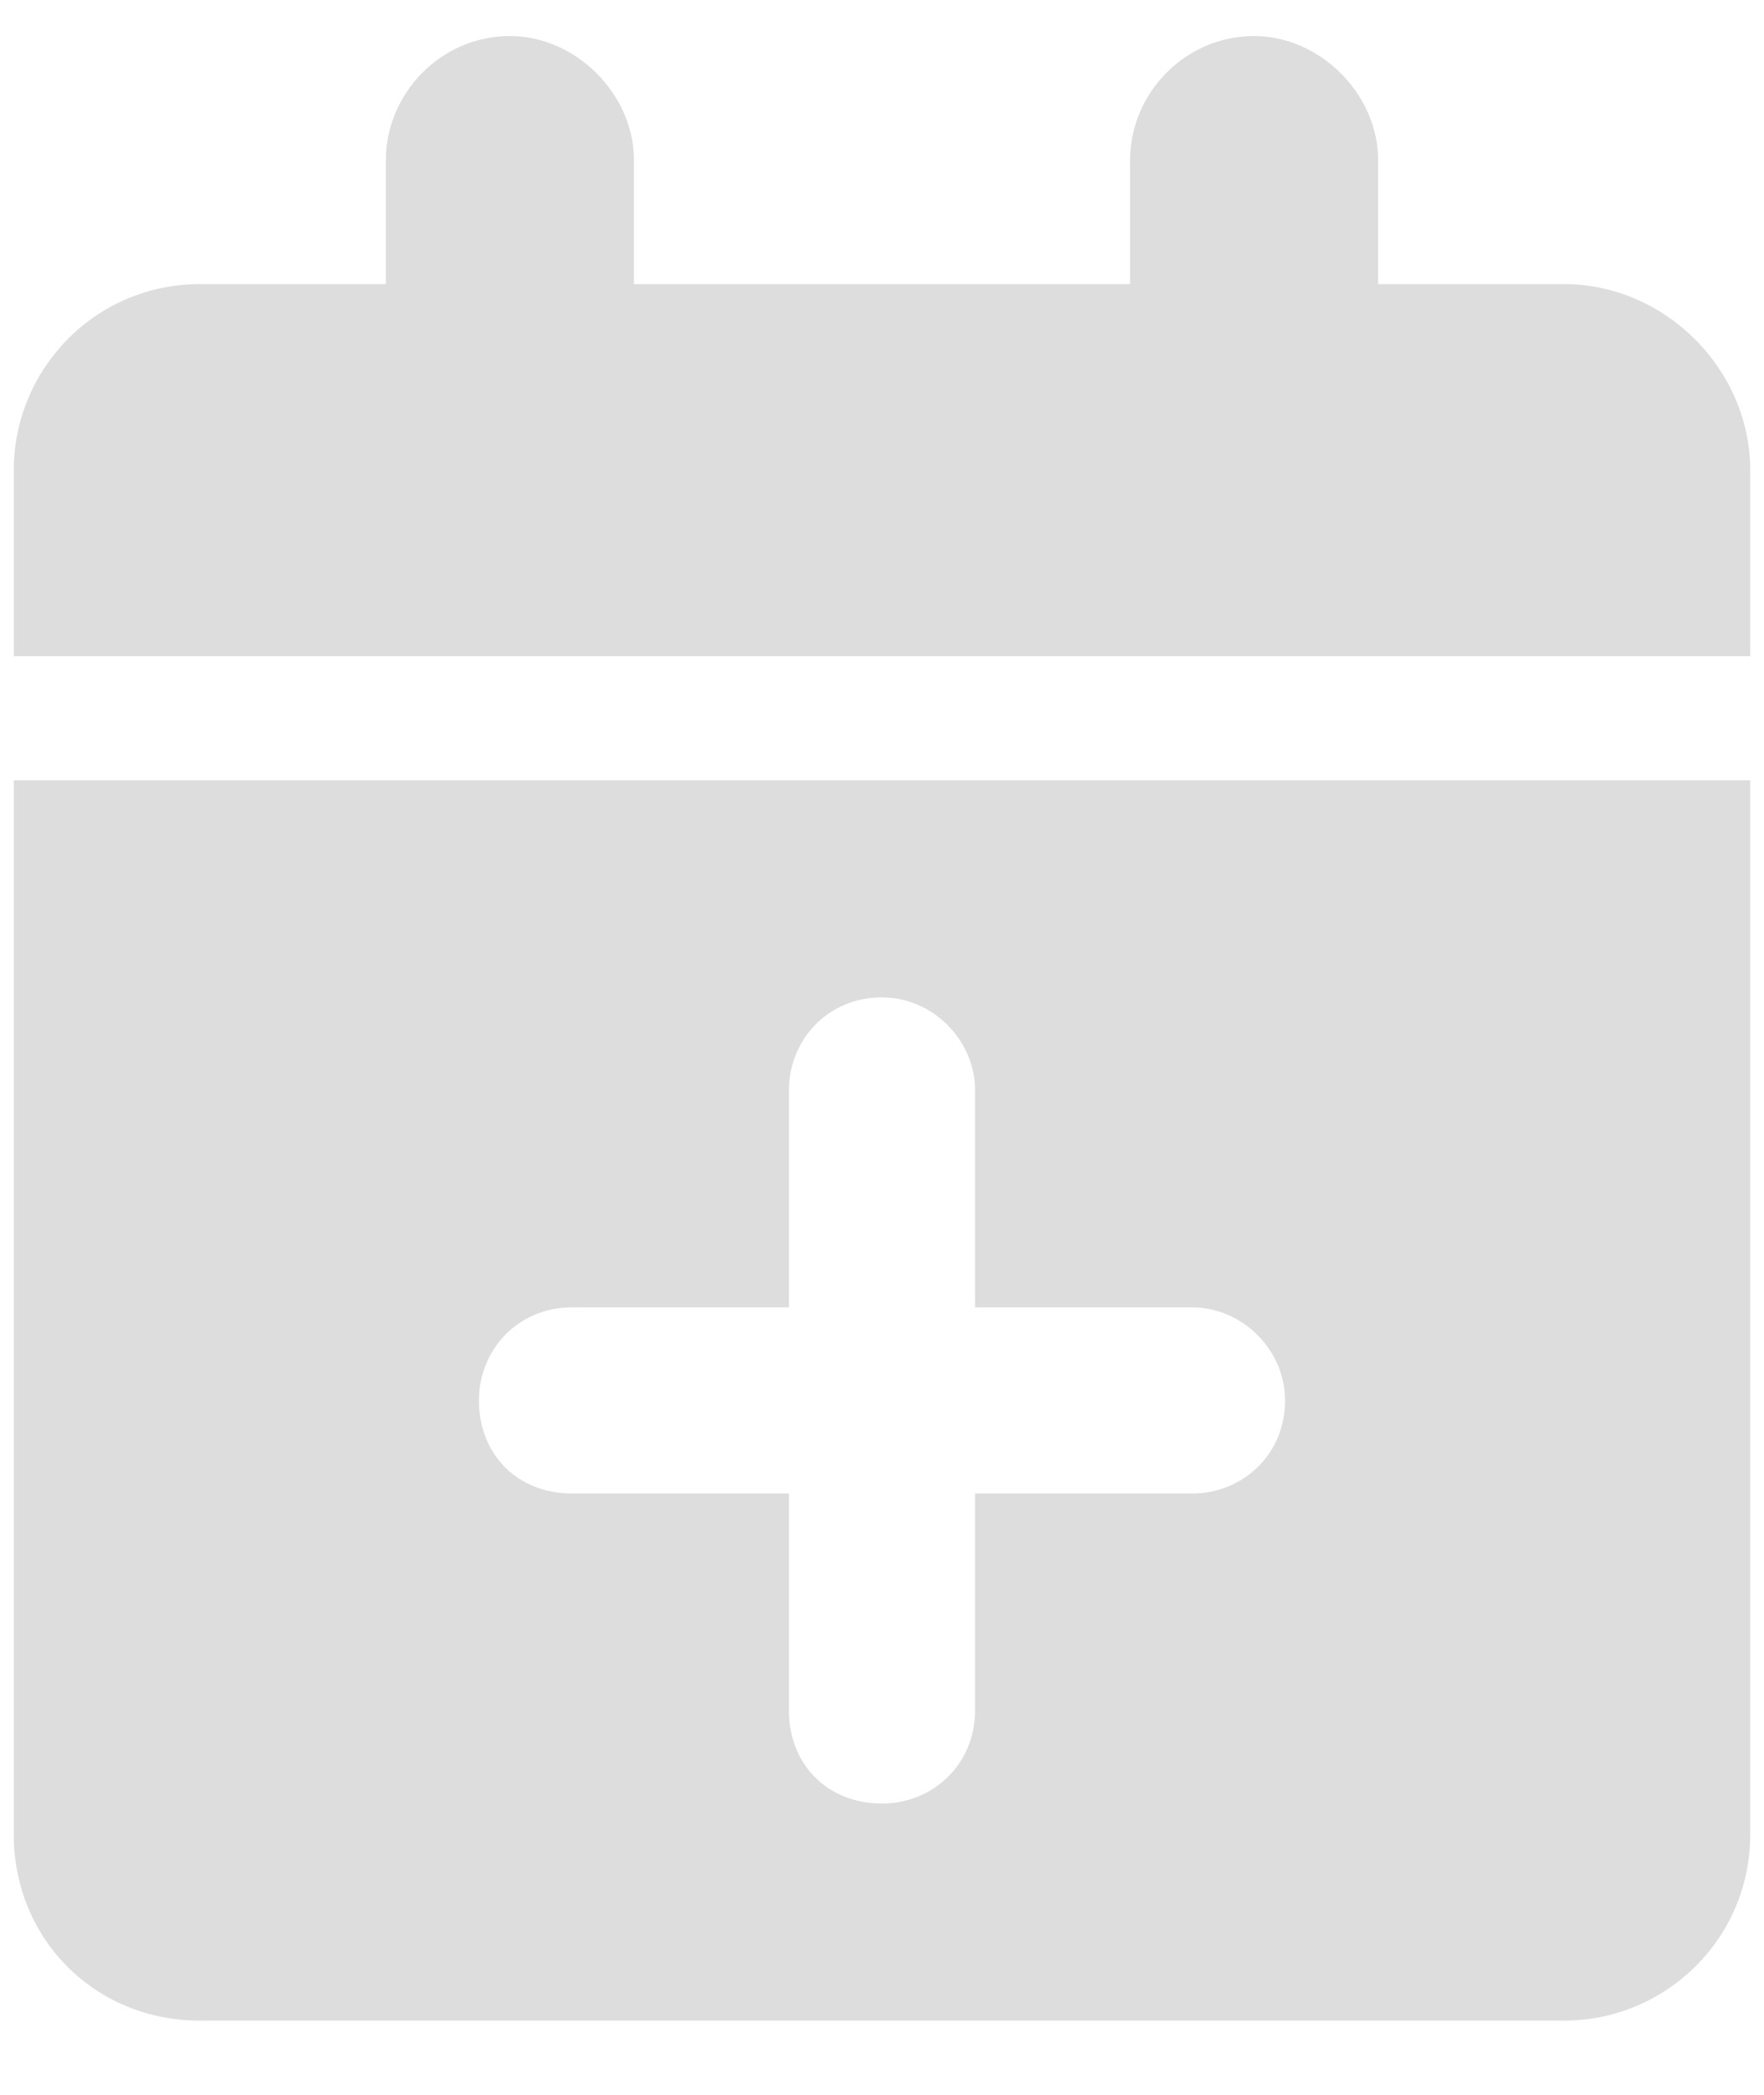 <svg xmlns="http://www.w3.org/2000/svg" width="16" height="19" viewBox="0 0 16 19" fill="none">
<path d="M3.5 1.452C3.5 0.854 3.992 0.327 4.625 0.327C5.223 0.327 5.75 0.854 5.75 1.452V2.577H10.25V1.452C10.25 0.854 10.742 0.327 11.375 0.327C11.973 0.327 12.5 0.854 12.5 1.452V2.577H14.188C15.102 2.577 15.875 3.35 15.875 4.264V5.952H0.125V4.264C0.125 3.35 0.863 2.577 1.812 2.577H3.5V1.452ZM15.875 16.639C15.875 17.589 15.102 18.327 14.188 18.327H1.812C0.863 18.327 0.125 17.589 0.125 16.639V7.077H15.875V16.639ZM7.156 9.889V11.858H5.188C4.695 11.858 4.344 12.245 4.344 12.702C4.344 13.194 4.695 13.546 5.188 13.546H7.156V15.514C7.156 16.007 7.508 16.358 8 16.358C8.457 16.358 8.844 16.007 8.844 15.514V13.546H10.812C11.27 13.546 11.656 13.194 11.656 12.702C11.656 12.245 11.27 11.858 10.812 11.858H8.844V9.889C8.844 9.432 8.457 9.046 8 9.046C7.508 9.046 7.156 9.432 7.156 9.889Z" fill="#DDDDDD"/>
</svg>
